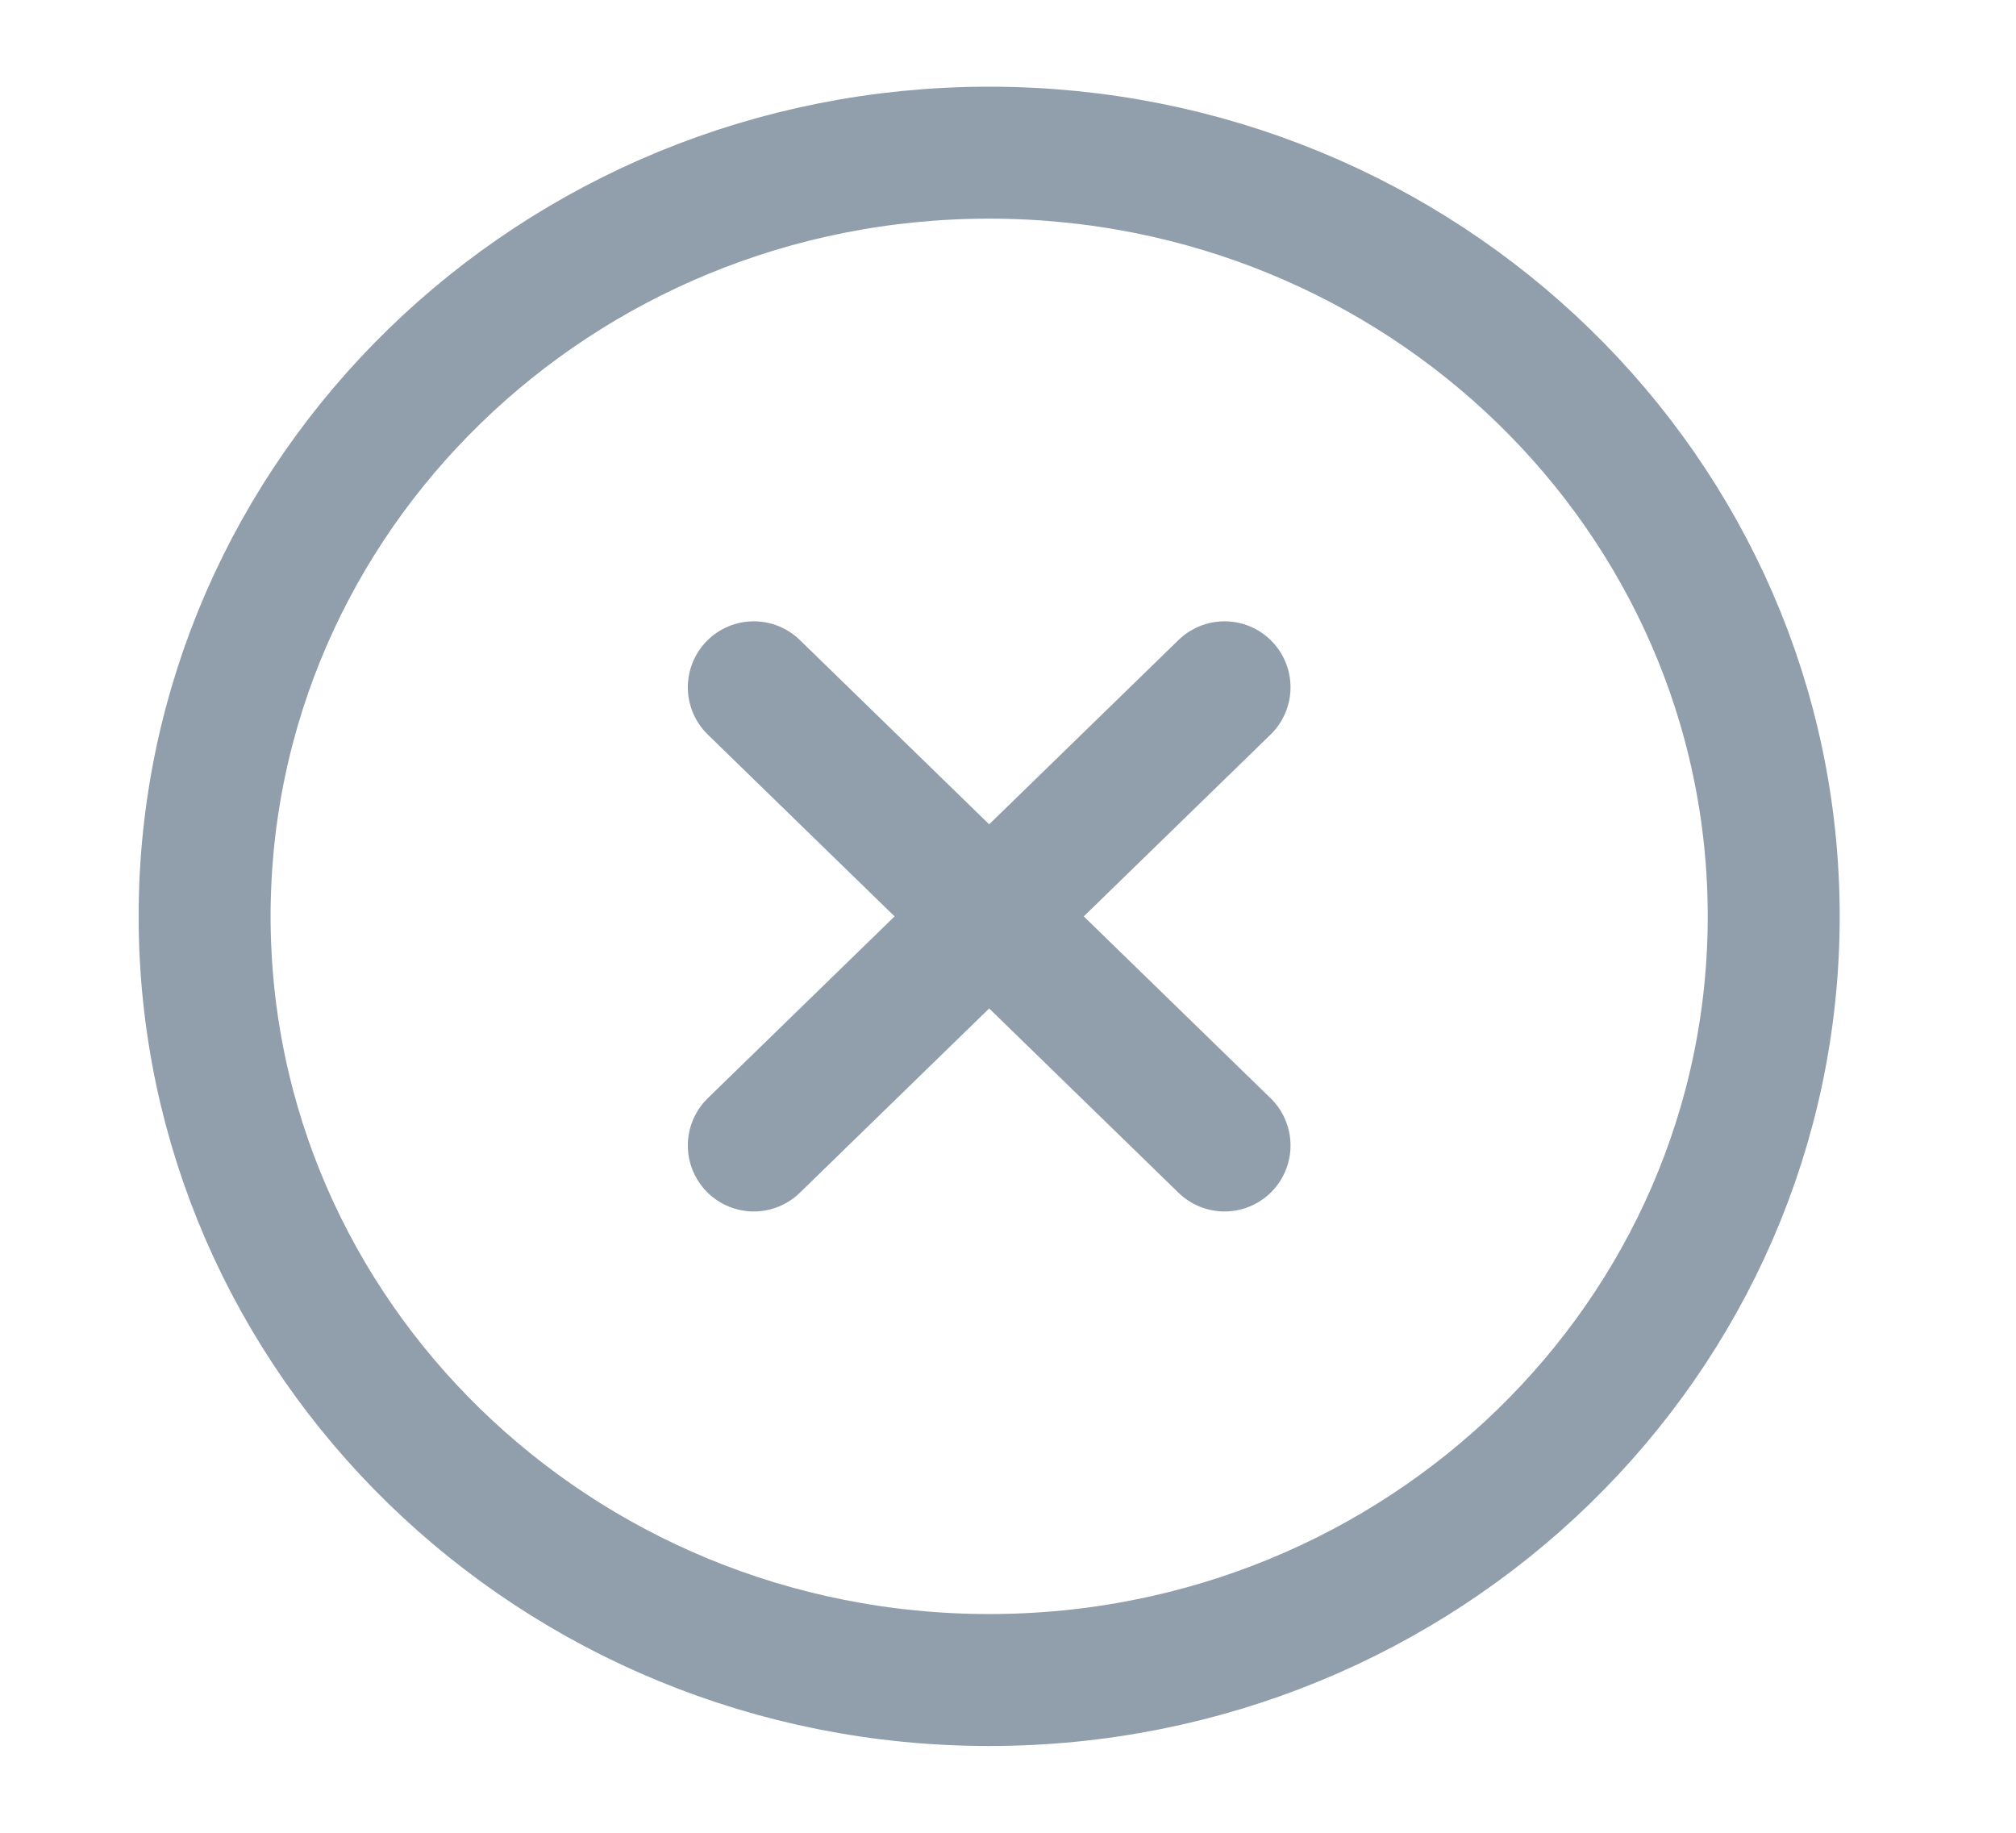 <svg width="22" height="20" viewBox="0 0 22 20" fill="none" xmlns="http://www.w3.org/2000/svg">
<path d="M10.794 18.333C15.523 18.333 19.356 14.602 19.356 9.999C19.356 5.397 15.523 1.666 10.794 1.666C6.066 1.666 2.233 5.397 2.233 9.999C2.233 14.602 6.066 18.333 10.794 18.333Z" stroke="#919EAB" stroke-width="1.44" stroke-linecap="round" stroke-linejoin="round"/>
<path d="M13.363 7.5L8.226 12.5" stroke="#919EAB" stroke-width="1.44" stroke-linecap="round" stroke-linejoin="round"/>
<path d="M8.226 7.5L13.363 12.5" stroke="#919EAB" stroke-width="1.44" stroke-linecap="round" stroke-linejoin="round"/>
</svg>
